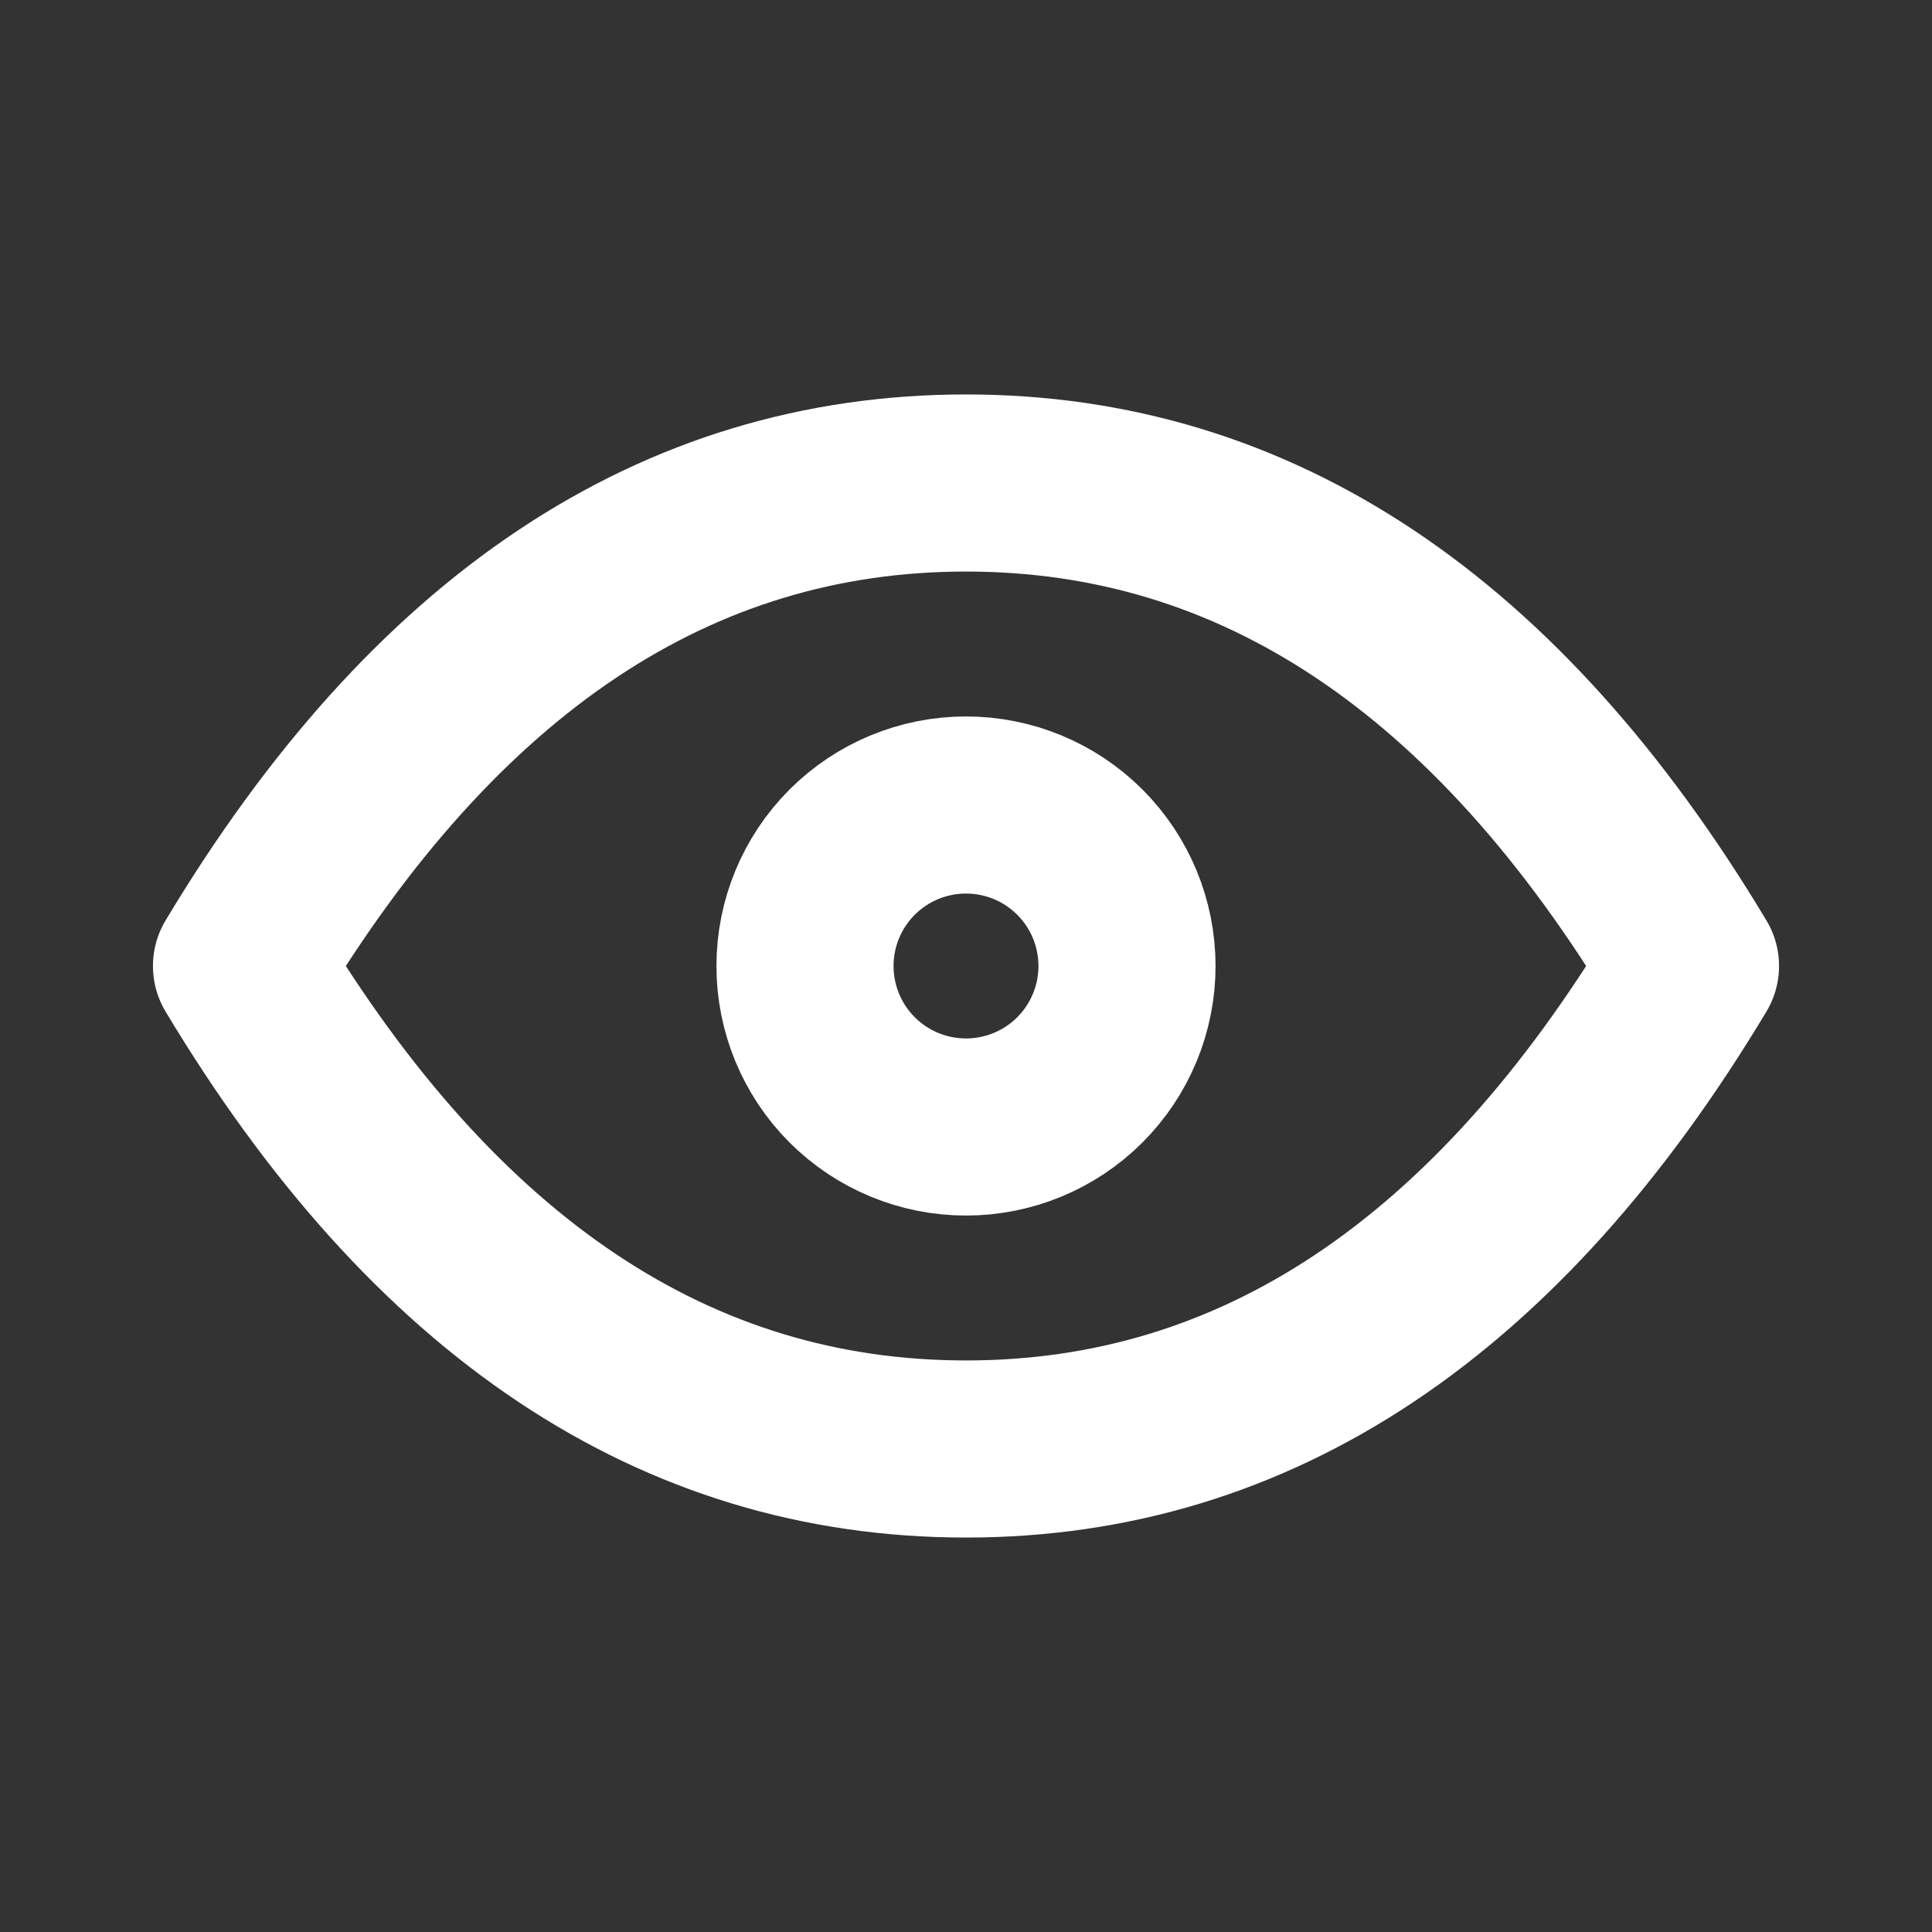 <svg width="25" height="25" viewBox="0 0 30 30" fill="none" xmlns="http://www.w3.org/2000/svg">
<rect x="0" y="0" width="30" height="30" fill="#333333" stroke="none"/>
<g clip-path="url(#clip0_180_17)">
<path d="M12.5 15C12.5 15.663 12.763 16.299 13.232 16.768C13.701 17.237 14.337 17.5 15 17.5C15.663 17.5 16.299 17.237 16.768 16.768C17.237 16.299 17.5 15.663 17.5 15C17.5 14.337 17.237 13.701 16.768 13.232C16.299 12.763 15.663 12.5 15 12.5C14.337 12.5 13.701 12.763 13.232 13.232C12.763 13.701 12.5 14.337 12.5 15Z" stroke="white" stroke-width="2.75" stroke-linecap="round" stroke-linejoin="round"/>
<path d="M26.25 15C23.25 20 19.5 22.5 15 22.5C10.5 22.5 6.75 20 3.75 15C6.75 10 10.5 7.5 15 7.5C19.5 7.5 23.25 10 26.25 15Z" stroke="white" stroke-width="2.75" stroke-linecap="round" stroke-linejoin="round"/>
</g>
<defs>
<clipPath id="clip0_180_17">
<rect width="30" height="30" fill="white"/>
</clipPath>
</defs>
</svg>
